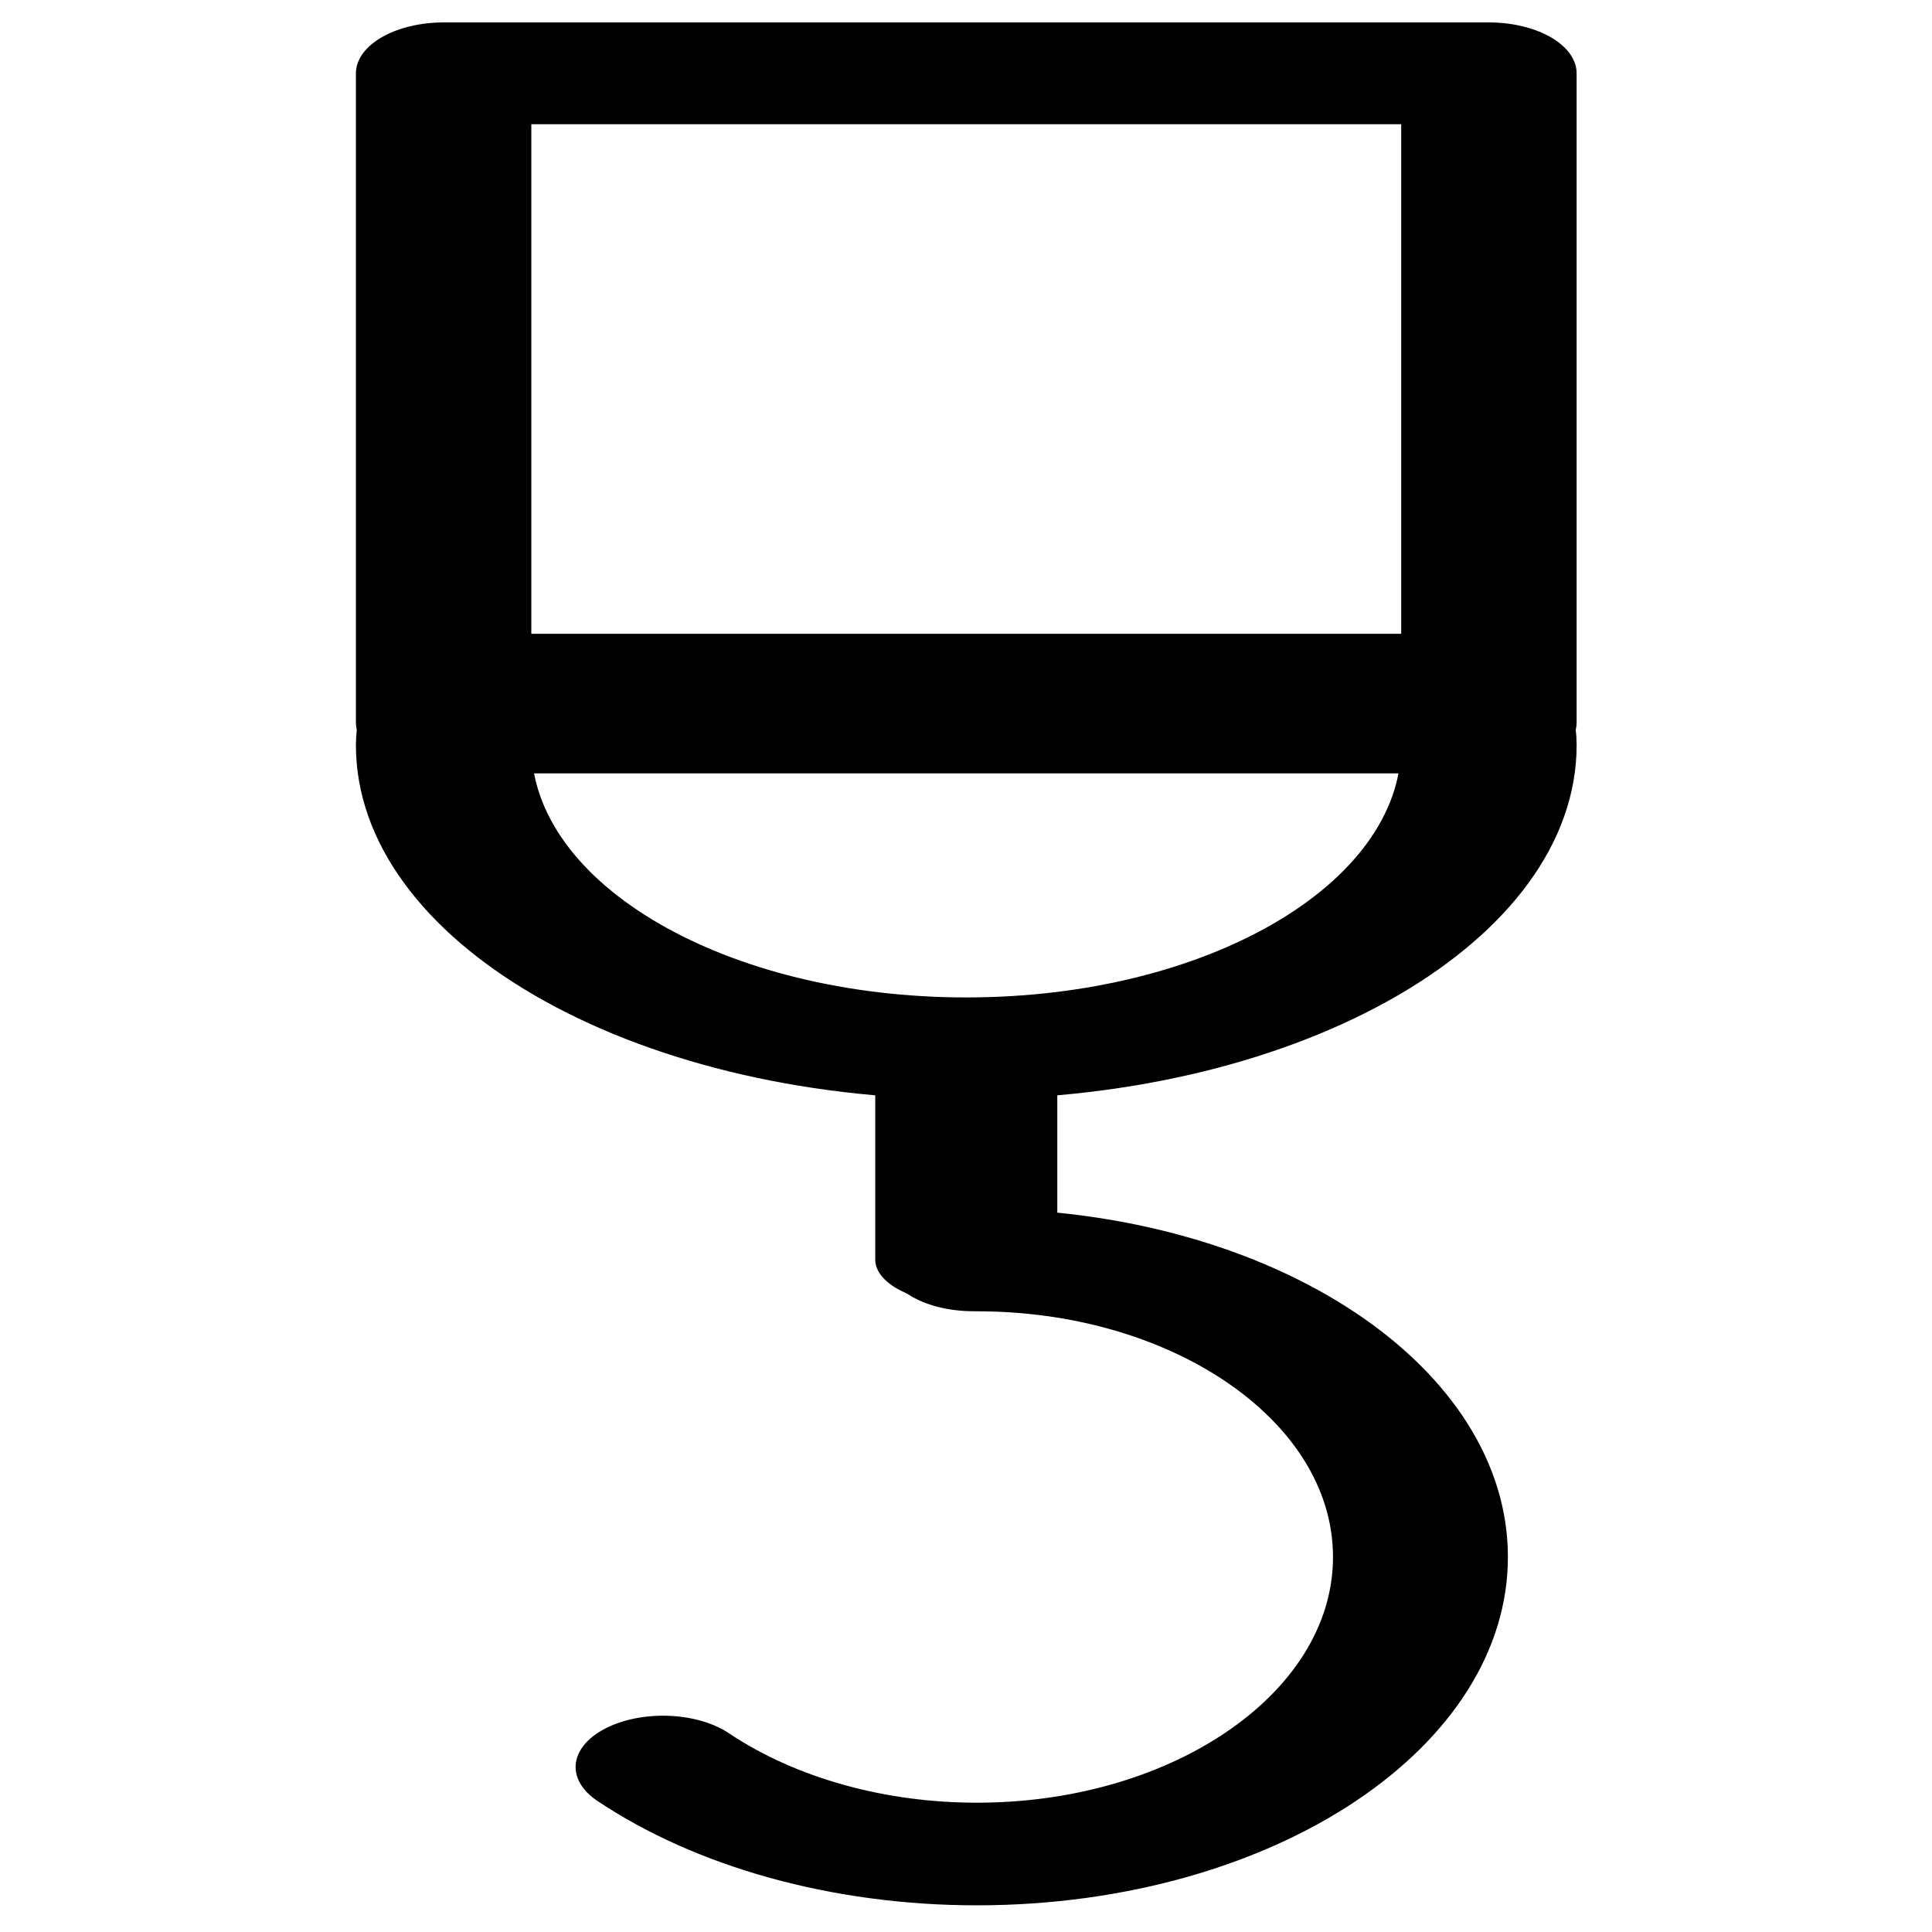 <?xml version="1.0" encoding="UTF-8" standalone="no"?>
<!DOCTYPE svg PUBLIC "-//W3C//DTD SVG 1.1//EN" "http://www.w3.org/Graphics/SVG/1.1/DTD/svg11.dtd">
<svg width="100%" height="100%" viewBox="0 0 256 256" version="1.1" xmlns="http://www.w3.org/2000/svg" xmlns:xlink="http://www.w3.org/1999/xlink" xml:space="preserve" xmlns:serif="http://www.serif.com/" style="fill-rule:evenodd;clip-rule:evenodd;stroke-linecap:round;stroke-linejoin:round;stroke-miterlimit:1.5;">
    <g transform="matrix(1.723,0,0,1,-92.508,0)">
        <path d="M88.869,90.729L167.131,90.729C167.815,93.645 168.194,96.335 168.194,98.716C168.194,120.9 150.184,138.91 128,138.91C105.816,138.91 87.806,120.9 87.806,98.716C87.806,96.335 88.185,93.645 88.869,90.729Z" style="fill:none;stroke:black;stroke-width:13.49px;"/>
    </g>
    <g transform="matrix(1.723,0,0,1.011,-91.707,-7.73)">
        <path d="M128.343,172.783C127.337,172.783 129.338,172.683 128.343,172.783M104.217,239.237C110.616,246.537 119.294,250.639 128.343,250.639C147.175,250.639 162.463,233.196 162.463,211.711C162.463,190.226 147.175,172.783 128.343,172.783" style="fill:none;stroke:black;stroke-width:13.45px;"/>
    </g>
    <g transform="matrix(1.723,0,0,0.846,-94.553,21.485)">
        <path d="M129.187,139.44L129.187,171.89" style="fill:none;stroke:black;stroke-width:14px;"/>
    </g>
    <g transform="matrix(1.723,0,0,1,-92.508,5)">
        <rect x="87.806" y="4.716" width="80.387" height="86.013" style="fill:none;stroke:black;stroke-width:13.49px;"/>
    </g>
</svg>
